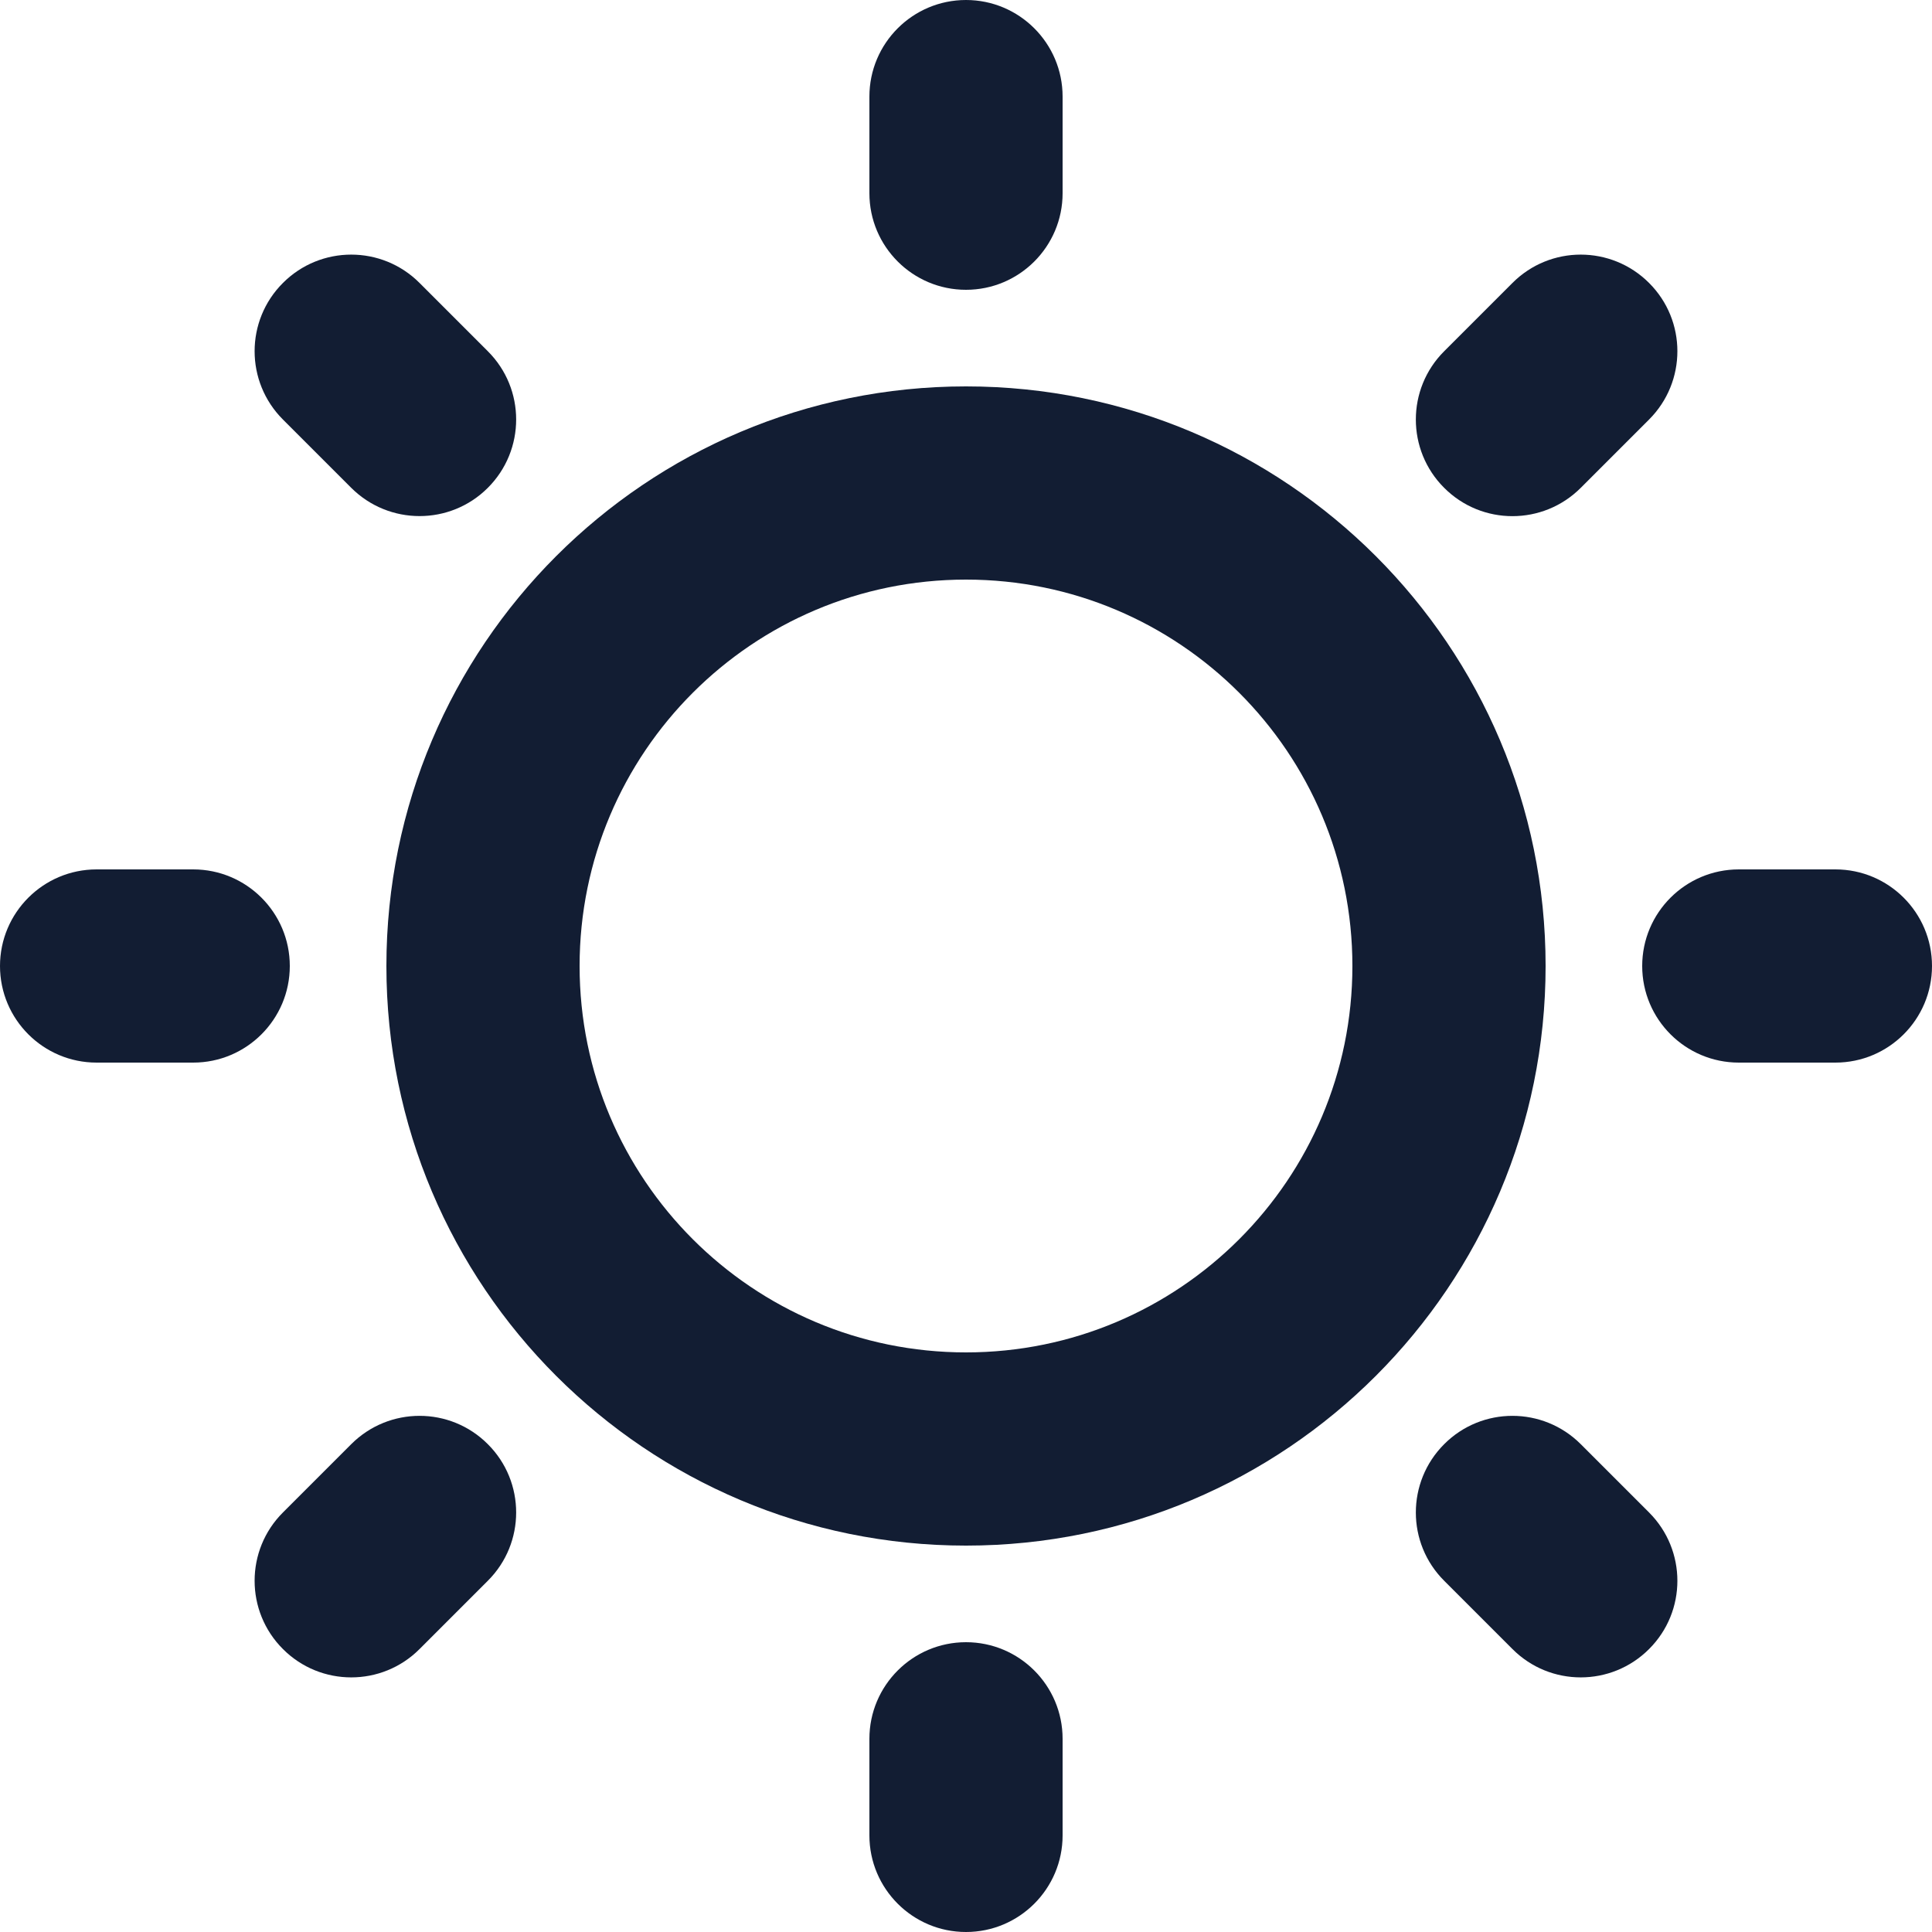 <svg width="20" height="20" viewBox="0 0 20 20" fill="none" xmlns="http://www.w3.org/2000/svg">
<path d="M9 1C9 0.448 9.448 0 10 0C10.552 0 11 0.448 11 1V2C11 2.552 10.552 3 10 3C9.448 3 9 2.552 9 2V1Z" fill="#121D33"/>
<path fill-rule="evenodd" clip-rule="evenodd" d="M10 16C13.314 16 16 13.314 16 10C16 6.686 13.314 4 10 4C6.686 4 4 6.686 4 10C4 13.314 6.686 16 10 16ZM10 14C12.209 14 14 12.209 14 10C14 7.791 12.209 6 10 6C7.791 6 6 7.791 6 10C6 12.209 7.791 14 10 14Z" fill="#121D33"/>
<path d="M20 10C20 9.448 19.552 9 19 9H18C17.448 9 17 9.448 17 10C17 10.552 17.448 11 18 11H19C19.552 11 20 10.552 20 10Z" fill="#121D33"/>
<path d="M11 19C11 19.552 10.552 20 10 20C9.448 20 9 19.552 9 19V18C9 17.448 9.448 17 10 17C10.552 17 11 17.448 11 18V19Z" fill="#121D33"/>
<path d="M0 10C0 10.552 0.448 11 1 11H2C2.552 11 3 10.552 3 10C3 9.448 2.552 9 2 9H1C0.448 9 0 9.448 0 10Z" fill="#121D33"/>
<path d="M2.929 4.343C2.538 3.952 2.538 3.319 2.929 2.929C3.319 2.538 3.953 2.538 4.343 2.929L5.05 3.636C5.441 4.026 5.441 4.659 5.05 5.05C4.66 5.44 4.027 5.44 3.636 5.05L2.929 4.343Z" fill="#121D33"/>
<path d="M17.071 2.929C16.68 2.538 16.047 2.538 15.657 2.929L14.95 3.636C14.559 4.026 14.559 4.66 14.95 5.05C15.34 5.441 15.973 5.441 16.364 5.05L17.071 4.343C17.462 3.952 17.462 3.319 17.071 2.929Z" fill="#121D33"/>
<path d="M15.657 17.071L14.95 16.364C14.559 15.974 14.559 15.341 14.95 14.95C15.34 14.559 15.973 14.559 16.364 14.95L17.071 15.657C17.462 16.048 17.462 16.681 17.071 17.071C16.68 17.462 16.047 17.462 15.657 17.071Z" fill="#121D33"/>
<path d="M2.929 17.071C3.319 17.462 3.953 17.462 4.343 17.071L5.05 16.364C5.441 15.974 5.441 15.34 5.05 14.95C4.66 14.559 4.027 14.559 3.636 14.95L2.929 15.657C2.538 16.047 2.538 16.681 2.929 17.071Z" fill="#121D33"/>
</svg>
